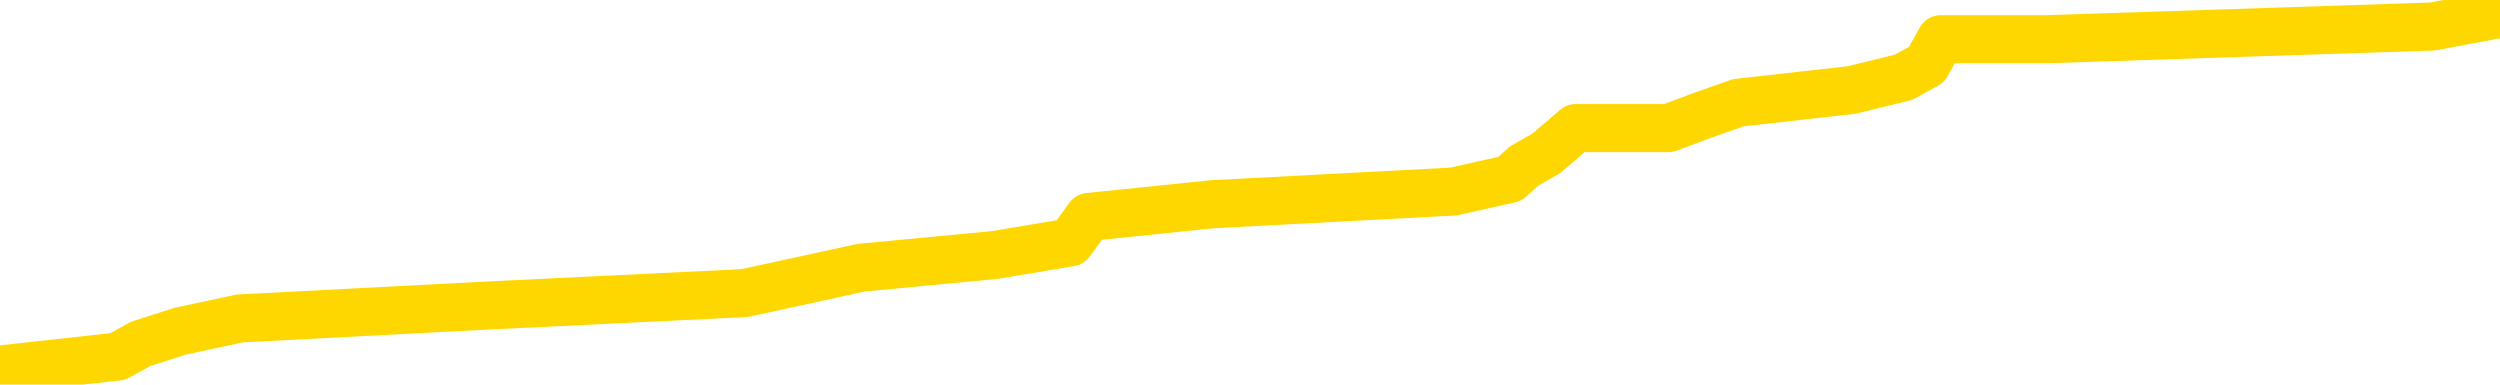 <svg xmlns="http://www.w3.org/2000/svg" version="1.1" viewBox="0 0 6500 1000">
	<path fill="none" stroke="gold" stroke-width="125" stroke-linecap="round" stroke-linejoin="round" d="M0 8914  L-89281 8914 L-89097 8881 L-88606 8815 L-88313 8782 L-88002 8716 L-87767 8683 L-87714 8617 L-87654 8551 L-87501 8518 L-87461 8452 L-87328 8419 L-87036 8386 L-86495 8386 L-85885 8353 L-85837 8353 L-85197 8320 L-85163 8320 L-84638 8320 L-84505 8287 L-84115 8221 L-83787 8155 L-83670 8089 L-83459 8023 L-82742 8023 L-82172 7990 L-82064 7990 L-81890 7957 L-81669 7891 L-81267 7858 L-81241 7792 L-80313 7726 L-80226 7660 L-80144 7594 L-80074 7528 L-79776 7495 L-79624 7429 L-77734 7462 L-77633 7462 L-77371 7462 L-77077 7495 L-76936 7429 L-76687 7429 L-76651 7396 L-76493 7363 L-76030 7297 L-75777 7264 L-75564 7198 L-75313 7165 L-74964 7132 L-74037 7066 L-73943 7000 L-73532 6967 L-72361 6901 L-71172 6868 L-71080 6802 L-71053 6736 L-70787 6670 L-70488 6604 L-70359 6538 L-70321 6472 L-69507 6472 L-69123 6505 L-68062 6538 L-68001 6538 L-67736 7198 L-67265 7825 L-67072 8452 L-66809 9079 L-66472 9046 L-66336 9013 L-65881 8980 L-65138 8947 L-65120 8914 L-64955 8848 L-64887 8848 L-64370 8815 L-63342 8815 L-63146 8782 L-62657 8749 L-62295 8716 L-61886 8716 L-61501 8749 L-59797 8749 L-59699 8749 L-59628 8749 L-59566 8749 L-59382 8716 L-59045 8716 L-58405 8683 L-58328 8650 L-58267 8650 L-58080 8617 L-58000 8617 L-57823 8584 L-57804 8551 L-57574 8551 L-57186 8518 L-56298 8518 L-56258 8485 L-56170 8452 L-56143 8386 L-55135 8353 L-54985 8287 L-54961 8254 L-54828 8221 L-54788 8188 L-53530 8155 L-53472 8155 L-52932 8122 L-52880 8122 L-52833 8122 L-52438 8089 L-52298 8056 L-52098 8023 L-51952 8023 L-51787 8023 L-51510 8056 L-51152 8056 L-50599 8023 L-49954 7990 L-49695 7924 L-49542 7891 L-49141 7858 L-49101 7825 L-48980 7792 L-48918 7825 L-48904 7825 L-48810 7825 L-48517 7792 L-48366 7660 L-48036 7594 L-47958 7528 L-47882 7495 L-47655 7396 L-47589 7330 L-47361 7264 L-47309 7198 L-47144 7165 L-46138 7132 L-45955 7099 L-45404 7066 L-45011 7000 L-44613 6967 L-43763 6901 L-43685 6868 L-43106 6835 L-42665 6835 L-42424 6802 L-42266 6802 L-41866 6736 L-41845 6736 L-41400 6703 L-40995 6670 L-40859 6604 L-40684 6538 L-40547 6472 L-40297 6406 L-39297 6373 L-39215 6340 L-39080 6307 L-39041 6274 L-38151 6241 L-37935 6208 L-37492 6175 L-37375 6142 L-37318 6109 L-36642 6109 L-36541 6076 L-36513 6076 L-35171 6043 L-34765 6010 L-34725 5977 L-33797 5944 L-33699 5911 L-33566 5878 L-33162 5845 L-33136 5812 L-33043 5779 L-32826 5746 L-32415 5680 L-31262 5614 L-30970 5548 L-30941 5482 L-30333 5449 L-30083 5383 L-30063 5350 L-29134 5317 L-29083 5251 L-28960 5218 L-28943 5152 L-28787 5119 L-28612 5053 L-28475 5020 L-28419 4987 L-28311 4954 L-28225 4921 L-27992 4888 L-27917 4855 L-27609 4822 L-27491 4789 L-27321 4756 L-27230 4723 L-27127 4723 L-27104 4690 L-27027 4690 L-26929 4624 L-26562 4591 L-26458 4558 L-25954 4525 L-25502 4492 L-25464 4459 L-25440 4426 L-25399 4393 L-25271 4360 L-25170 4327 L-24728 4294 L-24446 4261 L-23854 4228 L-23723 4195 L-23449 4129 L-23296 4096 L-23143 4063 L-23058 3997 L-22980 3964 L-22794 3931 L-22744 3931 L-22716 3898 L-22636 3865 L-22613 3832 L-22330 3766 L-21726 3700 L-20731 3666 L-20433 3633 L-19699 3600 L-19454 3567 L-19364 3534 L-18787 3501 L-18089 3468 L-17336 3435 L-17018 3402 L-16635 3336 L-16558 3303 L-15924 3270 L-15738 3237 L-15650 3237 L-15521 3237 L-15208 3204 L-15159 3171 L-15017 3138 L-14995 3105 L-14027 3072 L-13482 3039 L-13004 3039 L-12943 3039 L-12619 3039 L-12597 3006 L-12535 3006 L-12325 2973 L-12248 2940 L-12193 2907 L-12171 2874 L-12132 2841 L-12116 2808 L-11359 2775 L-11342 2742 L-10543 2709 L-10390 2676 L-9485 2643 L-8979 2610 L-8750 2544 L-8708 2544 L-8593 2511 L-8417 2478 L-7662 2511 L-7527 2478 L-7363 2445 L-7045 2412 L-6869 2346 L-5847 2280 L-5824 2214 L-5573 2181 L-5360 2115 L-4726 2082 L-4488 2016 L-4455 1950 L-4277 1884 L-4197 1818 L-4107 1785 L-4043 1719 L-3602 1653 L-3579 1620 L-3038 1587 L-2782 1554 L-2287 1521 L-1410 1488 L-1373 1455 L-1321 1422 L-1279 1389 L-1162 1356 L-886 1323 L-679 1257 L-481 1191 L-458 1125 L-408 1059 L-369 1026 L-291 993 L306 927 L366 894 L469 861 L623 828 L1255 795 L1936 762 L2239 696 L2586 663 L2783 630 L2831 564 L3152 531 L3779 498 L3926 465 L3962 432 L4020 399 L4097 333 L4338 333 L4426 300 L4520 267 L4814 234 L4949 201 L5009 168 L5046 102 L5318 102 L6324 69 L6500 36" />
</svg>
